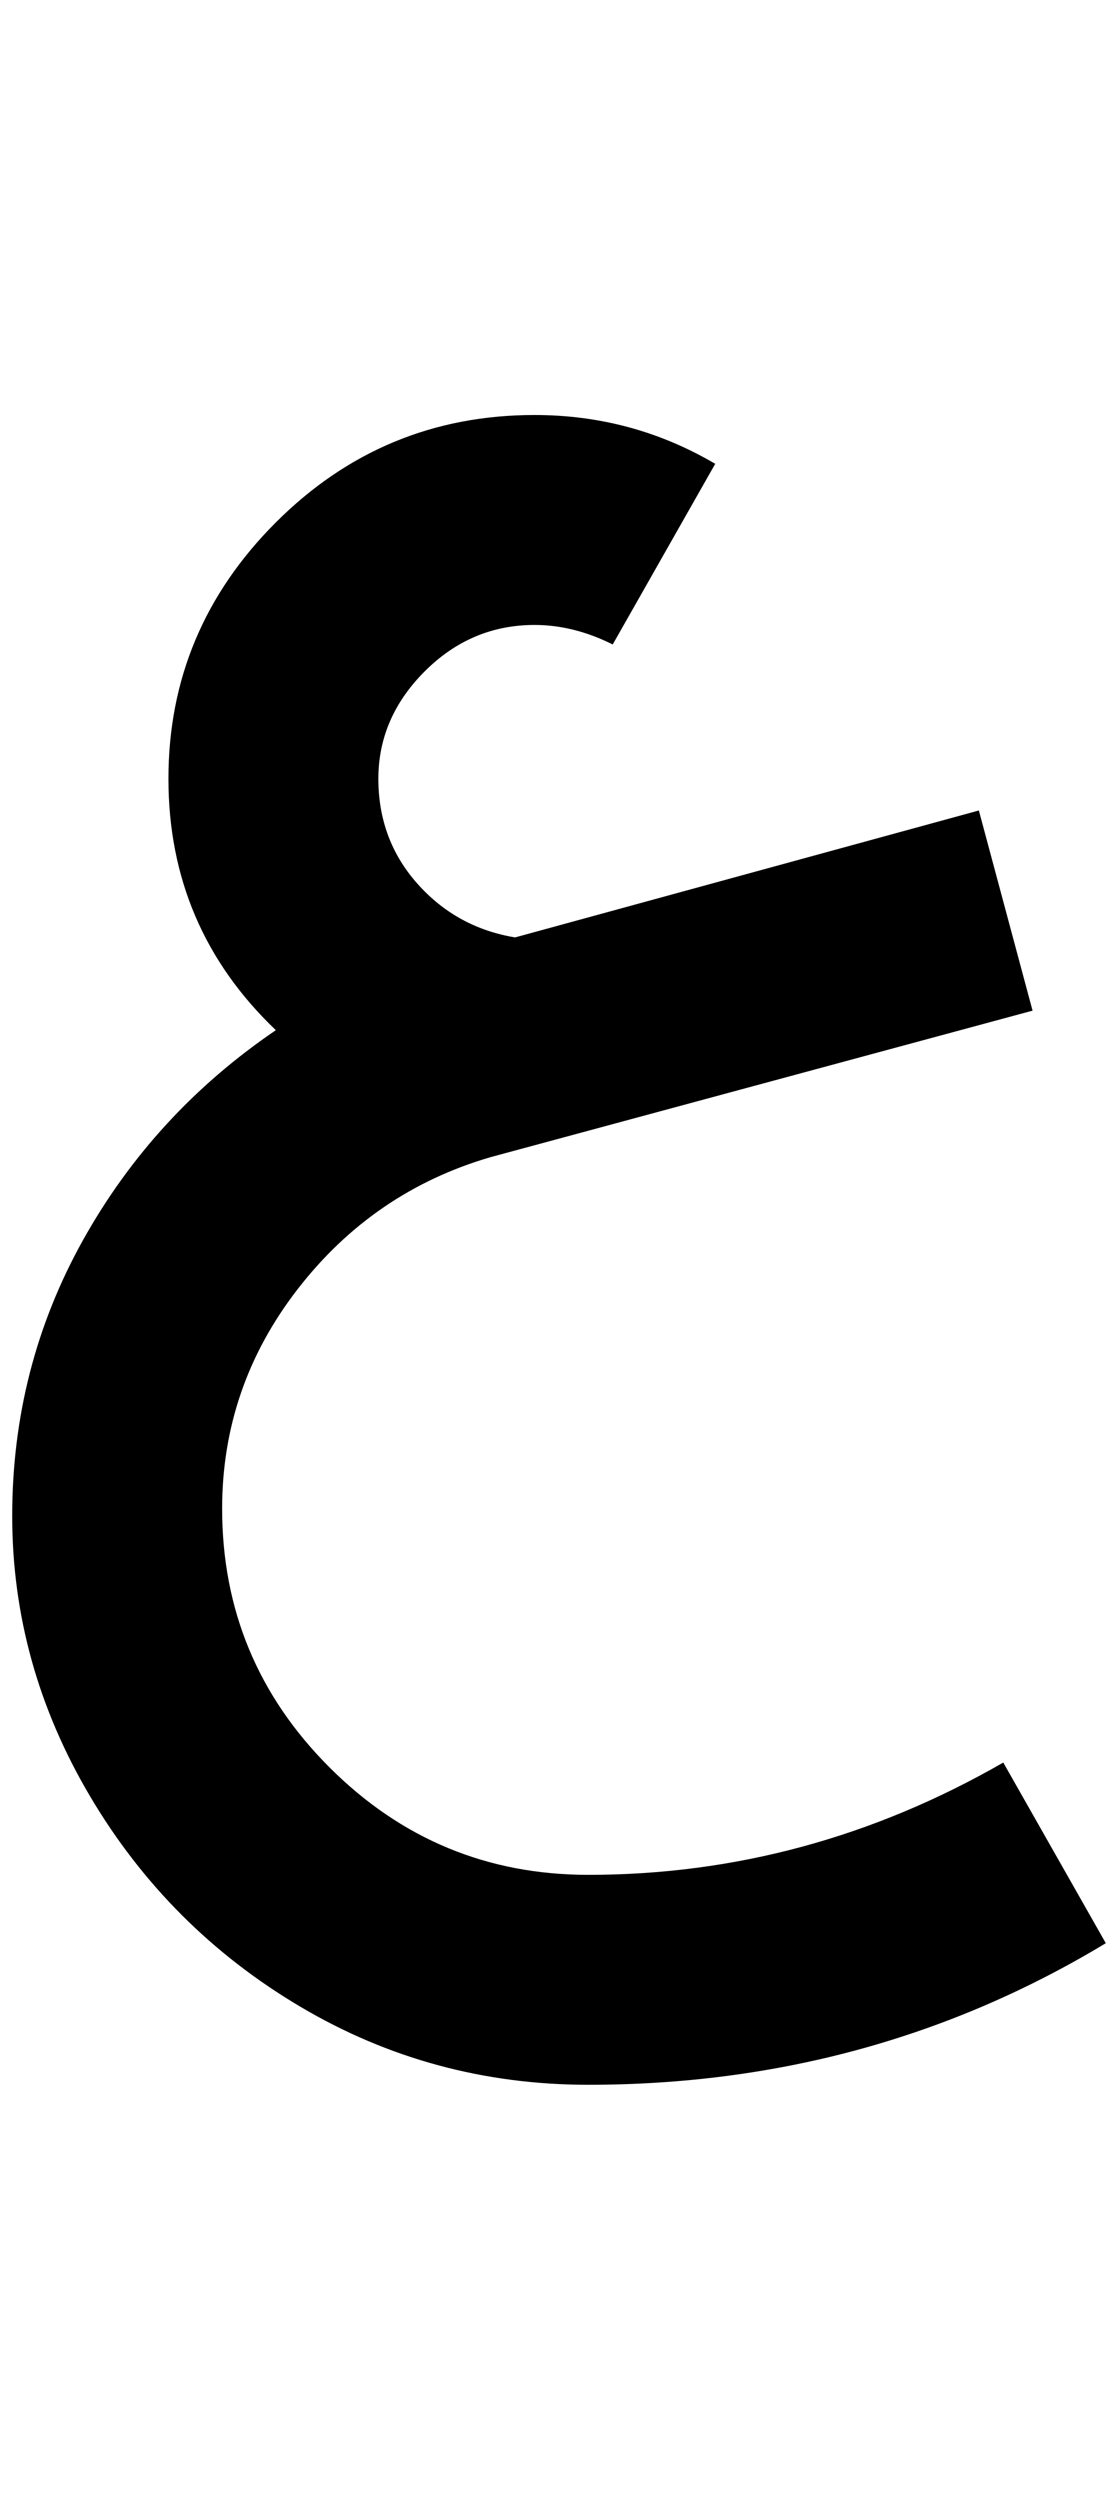 <?xml version="1.0" standalone="no"?>
<!DOCTYPE svg PUBLIC "-//W3C//DTD SVG 1.1//EN" "http://www.w3.org/Graphics/SVG/1.1/DTD/svg11.dtd" >
<svg xmlns="http://www.w3.org/2000/svg" xmlns:xlink="http://www.w3.org/1999/xlink" version="1.1" viewBox="-10 0 916 2048">
   <path fill="currentColor"
d="M428 340q-124 0 -212 88t-88 210t88 206q-100 68 -158 172t-58 226t64 230t172 172t236 64q232 0 424 -116l-84 -148q-160 92 -340 92q-124 0 -212 -88t-88 -212q0 -100 62 -180t158 -108l444 -120l-44 -164l-380 104q-48 -8 -80 -44t-32 -86t38 -88t90 -38q32 0 64 16
l84 -148q-68 -40 -148 -40z" />
</svg>
